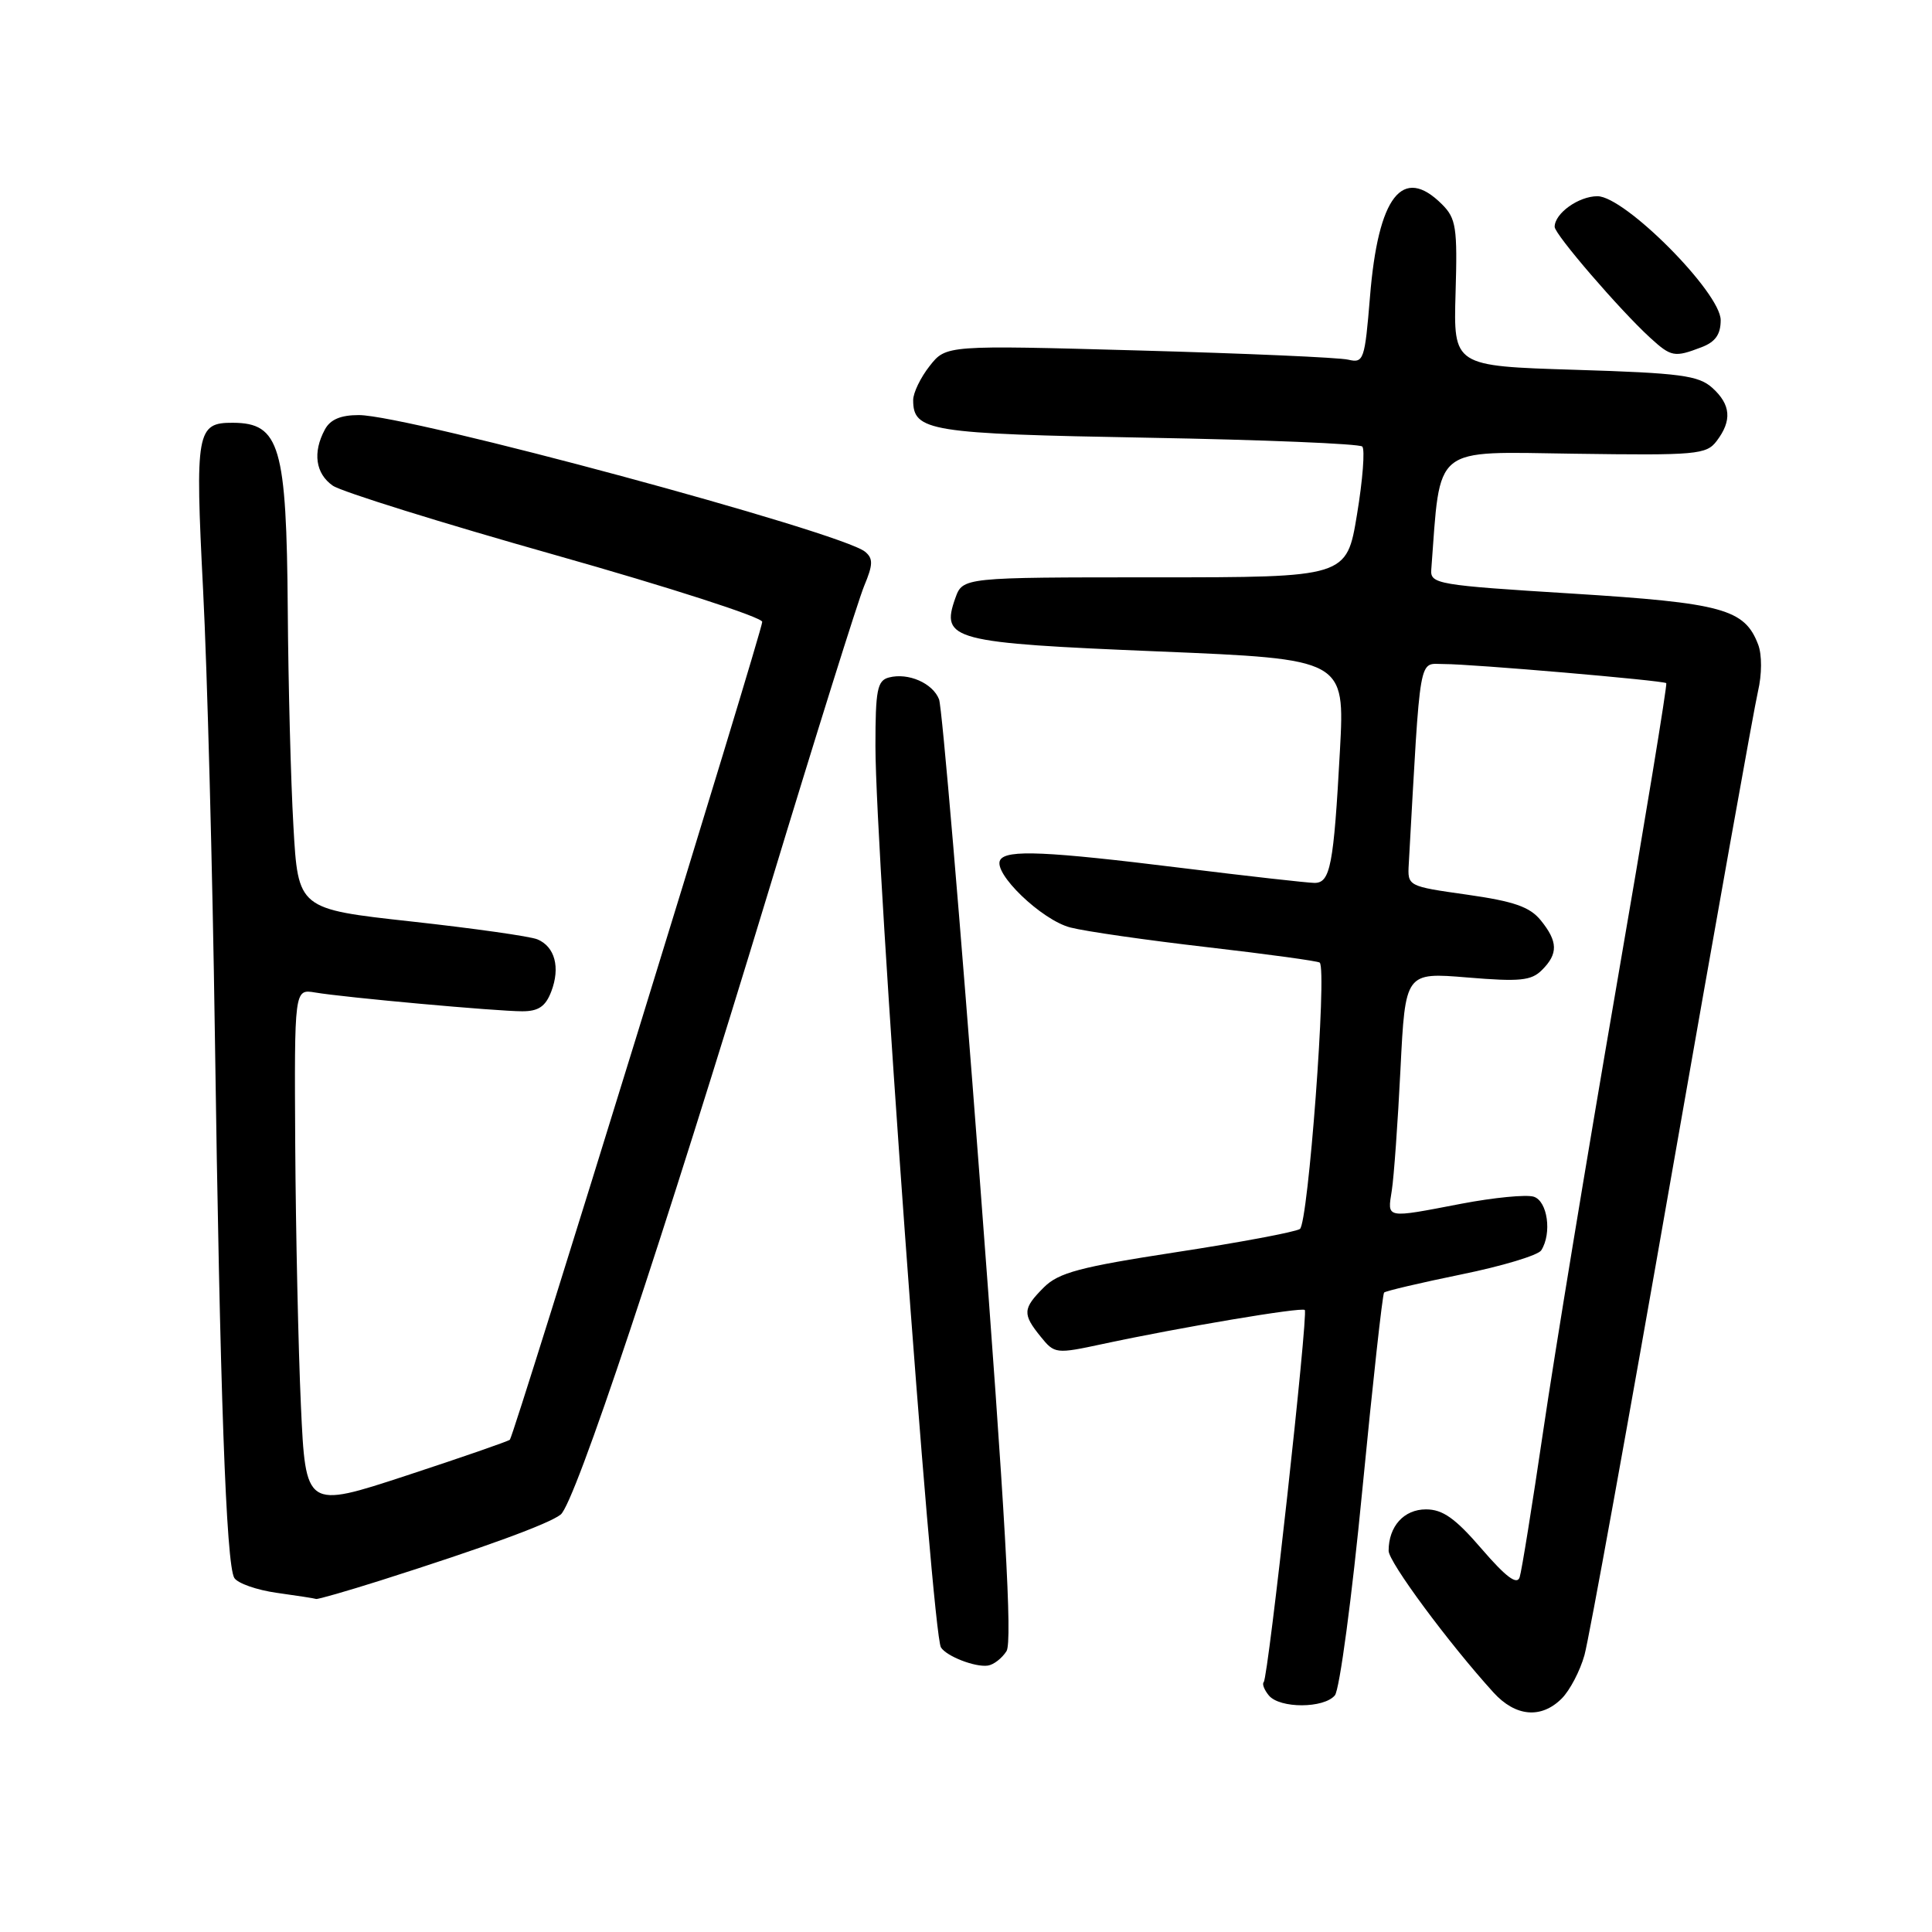 <?xml version="1.0" encoding="UTF-8" standalone="no"?>
<!DOCTYPE svg PUBLIC "-//W3C//DTD SVG 1.1//EN" "http://www.w3.org/Graphics/SVG/1.1/DTD/svg11.dtd" >
<svg xmlns="http://www.w3.org/2000/svg" xmlns:xlink="http://www.w3.org/1999/xlink" version="1.1" viewBox="0 0 256 256">
 <g >
 <path fill="currentColor"
d=" M 206.94 225.06 C 208.01 223.99 209.37 221.40 209.95 219.31 C 210.54 217.21 215.75 188.50 221.52 155.50 C 227.30 122.50 232.44 93.75 232.94 91.62 C 233.47 89.36 233.48 86.77 232.97 85.42 C 231.17 80.69 228.28 79.90 208.29 78.65 C 190.49 77.55 189.51 77.38 189.65 75.49 C 190.91 58.80 189.61 59.86 208.59 60.12 C 224.80 60.35 226.11 60.24 227.47 58.43 C 229.52 55.73 229.35 53.62 226.90 51.40 C 225.07 49.75 222.70 49.43 208.69 49.00 C 192.59 48.50 192.59 48.50 192.87 38.83 C 193.13 30.15 192.94 28.94 191.08 27.08 C 185.84 21.84 182.61 25.99 181.53 39.33 C 180.84 47.71 180.70 48.14 178.65 47.66 C 177.47 47.37 164.99 46.83 150.93 46.44 C 125.36 45.73 125.36 45.73 123.18 48.50 C 121.98 50.02 121.00 52.05 121.00 53.01 C 121.00 57.14 123.08 57.48 152.07 58.00 C 167.34 58.27 180.14 58.80 180.51 59.17 C 180.88 59.55 180.57 63.60 179.81 68.17 C 178.44 76.50 178.44 76.50 153.01 76.50 C 127.57 76.50 127.57 76.50 126.58 79.27 C 124.62 84.80 126.14 85.19 153.54 86.32 C 178.20 87.34 178.20 87.34 177.55 99.42 C 176.72 114.69 176.28 117.00 174.17 116.99 C 173.25 116.98 165.30 116.09 156.50 115.00 C 138.64 112.79 133.39 112.56 132.54 113.94 C 131.49 115.64 138.03 121.93 141.84 122.90 C 143.85 123.42 152.03 124.59 160.00 125.51 C 167.97 126.43 174.67 127.35 174.87 127.55 C 175.86 128.51 173.34 162.17 172.24 162.85 C 171.58 163.26 164.21 164.64 155.85 165.92 C 143.10 167.88 140.28 168.63 138.32 170.58 C 135.51 173.40 135.46 174.11 137.89 177.11 C 139.74 179.40 139.90 179.42 146.14 178.08 C 156.34 175.89 172.47 173.17 172.89 173.58 C 173.37 174.04 168.05 222.29 167.45 222.89 C 167.21 223.12 167.52 223.92 168.13 224.66 C 169.58 226.40 175.43 226.39 176.88 224.64 C 177.50 223.90 179.14 211.67 180.51 197.47 C 181.89 183.27 183.19 171.48 183.40 171.27 C 183.61 171.06 188.21 169.98 193.62 168.87 C 199.04 167.77 203.80 166.33 204.22 165.68 C 205.66 163.42 205.06 159.15 203.23 158.57 C 202.25 158.26 197.94 158.68 193.64 159.50 C 183.48 161.45 183.83 161.51 184.42 157.75 C 184.70 155.96 185.22 148.73 185.57 141.67 C 186.21 128.84 186.21 128.84 194.43 129.52 C 201.39 130.10 202.91 129.95 204.32 128.53 C 206.48 126.38 206.44 124.76 204.16 121.95 C 202.71 120.16 200.60 119.43 194.41 118.55 C 186.50 117.43 186.50 117.43 186.67 114.47 C 188.27 85.98 187.91 88.00 191.35 87.99 C 194.94 87.98 220.35 90.16 220.79 90.52 C 220.95 90.65 217.95 108.92 214.11 131.13 C 210.28 153.33 205.95 179.60 204.50 189.50 C 203.04 199.40 201.63 208.18 201.36 209.00 C 201.01 210.06 199.55 208.97 196.34 205.25 C 192.84 201.18 191.17 200.00 188.95 200.00 C 186.02 200.00 184.00 202.25 184.00 205.49 C 184.00 206.97 191.91 217.67 197.88 224.25 C 200.81 227.48 204.22 227.78 206.94 225.06 Z  M 133.37 218.78 C 134.16 217.52 133.22 200.85 129.79 155.78 C 127.24 122.08 124.82 93.67 124.43 92.67 C 123.60 90.52 120.34 89.10 117.79 89.77 C 116.24 90.17 116.00 91.42 116.00 98.87 C 116.00 113.32 123.49 216.37 124.68 218.29 C 125.41 219.46 129.20 220.94 130.89 220.70 C 131.66 220.59 132.77 219.73 133.37 218.78 Z  M 50.39 209.43 C 64.21 205.04 72.73 201.92 74.29 200.69 C 76.19 199.18 87.67 164.75 101.96 117.68 C 108.07 97.55 113.72 79.52 114.51 77.63 C 115.69 74.81 115.71 74.00 114.63 73.11 C 111.50 70.51 54.03 55.00 47.54 55.00 C 45.13 55.00 43.75 55.59 43.04 56.93 C 41.41 59.96 41.81 62.75 44.09 64.35 C 45.24 65.15 58.51 69.29 73.59 73.55 C 88.66 77.81 101.00 81.79 101.00 82.40 C 100.99 83.66 68.12 190.21 67.56 190.77 C 67.36 190.97 61.19 193.11 53.85 195.52 C 40.50 199.90 40.50 199.90 39.87 186.20 C 39.53 178.66 39.19 163.17 39.12 151.78 C 39.00 131.05 39.00 131.05 41.75 131.51 C 45.71 132.18 65.83 134.00 69.20 134.00 C 71.36 134.00 72.29 133.36 73.05 131.37 C 74.26 128.19 73.53 125.44 71.21 124.47 C 70.27 124.07 62.75 123.01 54.50 122.10 C 39.50 120.45 39.50 120.45 38.88 109.48 C 38.53 103.44 38.20 90.54 38.13 80.82 C 37.97 59.11 37.08 56.05 30.87 56.02 C 26.05 55.99 25.84 57.16 26.91 78.15 C 27.46 88.79 28.16 115.28 28.47 137.00 C 29.14 184.34 29.96 207.32 31.05 209.09 C 31.50 209.80 34.03 210.69 36.68 211.06 C 39.33 211.43 41.68 211.79 41.89 211.87 C 42.10 211.94 45.93 210.84 50.39 209.43 Z  M 225.43 46.02 C 227.29 45.32 228.00 44.32 228.00 42.42 C 228.00 38.78 215.30 26.00 211.67 26.00 C 209.18 26.00 206.00 28.27 206.00 30.06 C 206.00 31.05 214.63 41.07 218.65 44.75 C 221.44 47.30 221.87 47.38 225.43 46.02 Z "/>
</g>
</svg>